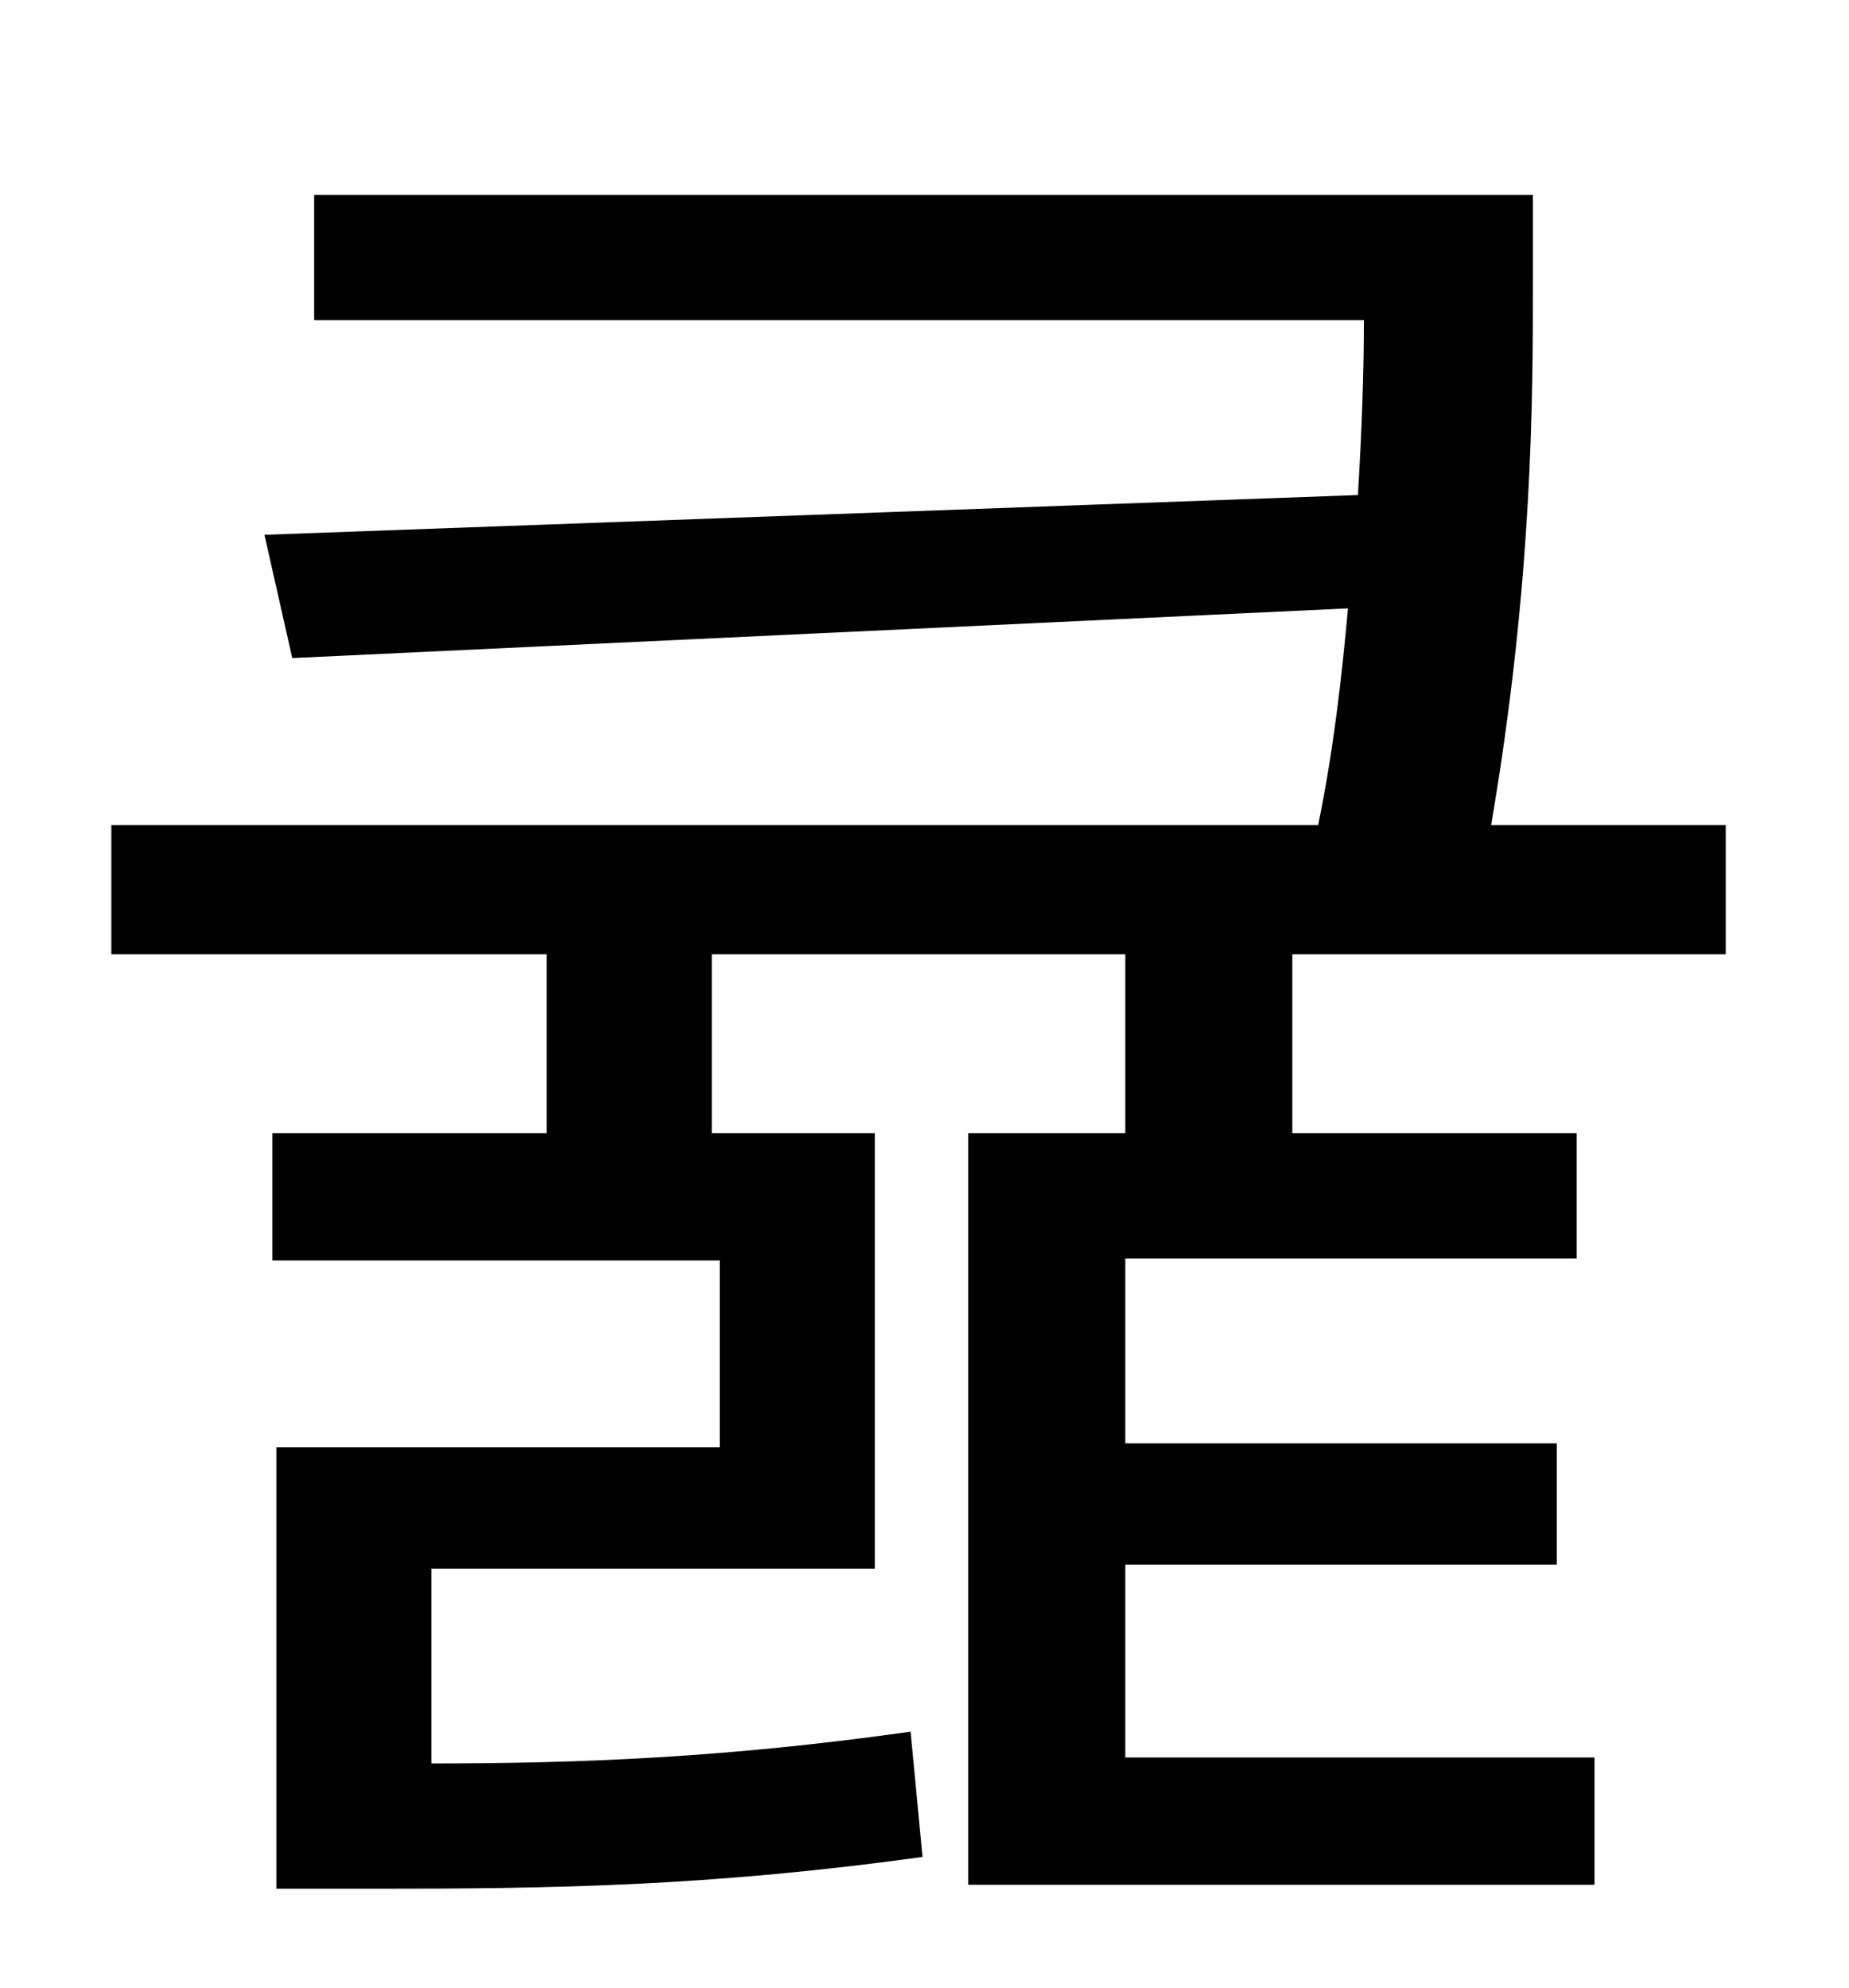 <?xml version="1.0" standalone="no"?>
<!DOCTYPE svg PUBLIC "-//W3C//DTD SVG 1.1//EN" "http://www.w3.org/Graphics/SVG/1.1/DTD/svg11.dtd" >
<svg xmlns="http://www.w3.org/2000/svg" xmlns:xlink="http://www.w3.org/1999/xlink" version="1.1" viewBox="-10 0 930 1000">
   <path fill="currentColor"
d="M858 480h-218v90h143v63h-227v93h217v61h-217v97h236v64h-315v-378h79v-90h-208v90h82v219h-223v98c76 0 149 -3 241 -16l6 63c-108 15 -188 16 -276 16h-49v-222h223v-94h-225v-64h138v-90h-219v-65h607c8 -39 12 -76 15 -109l-531 25l-14 -62l550 -20
c2 -33 3 -63 3 -88h-528v-63h613v45c0 56 0 149 -21 272h118v65z" />
</svg>
